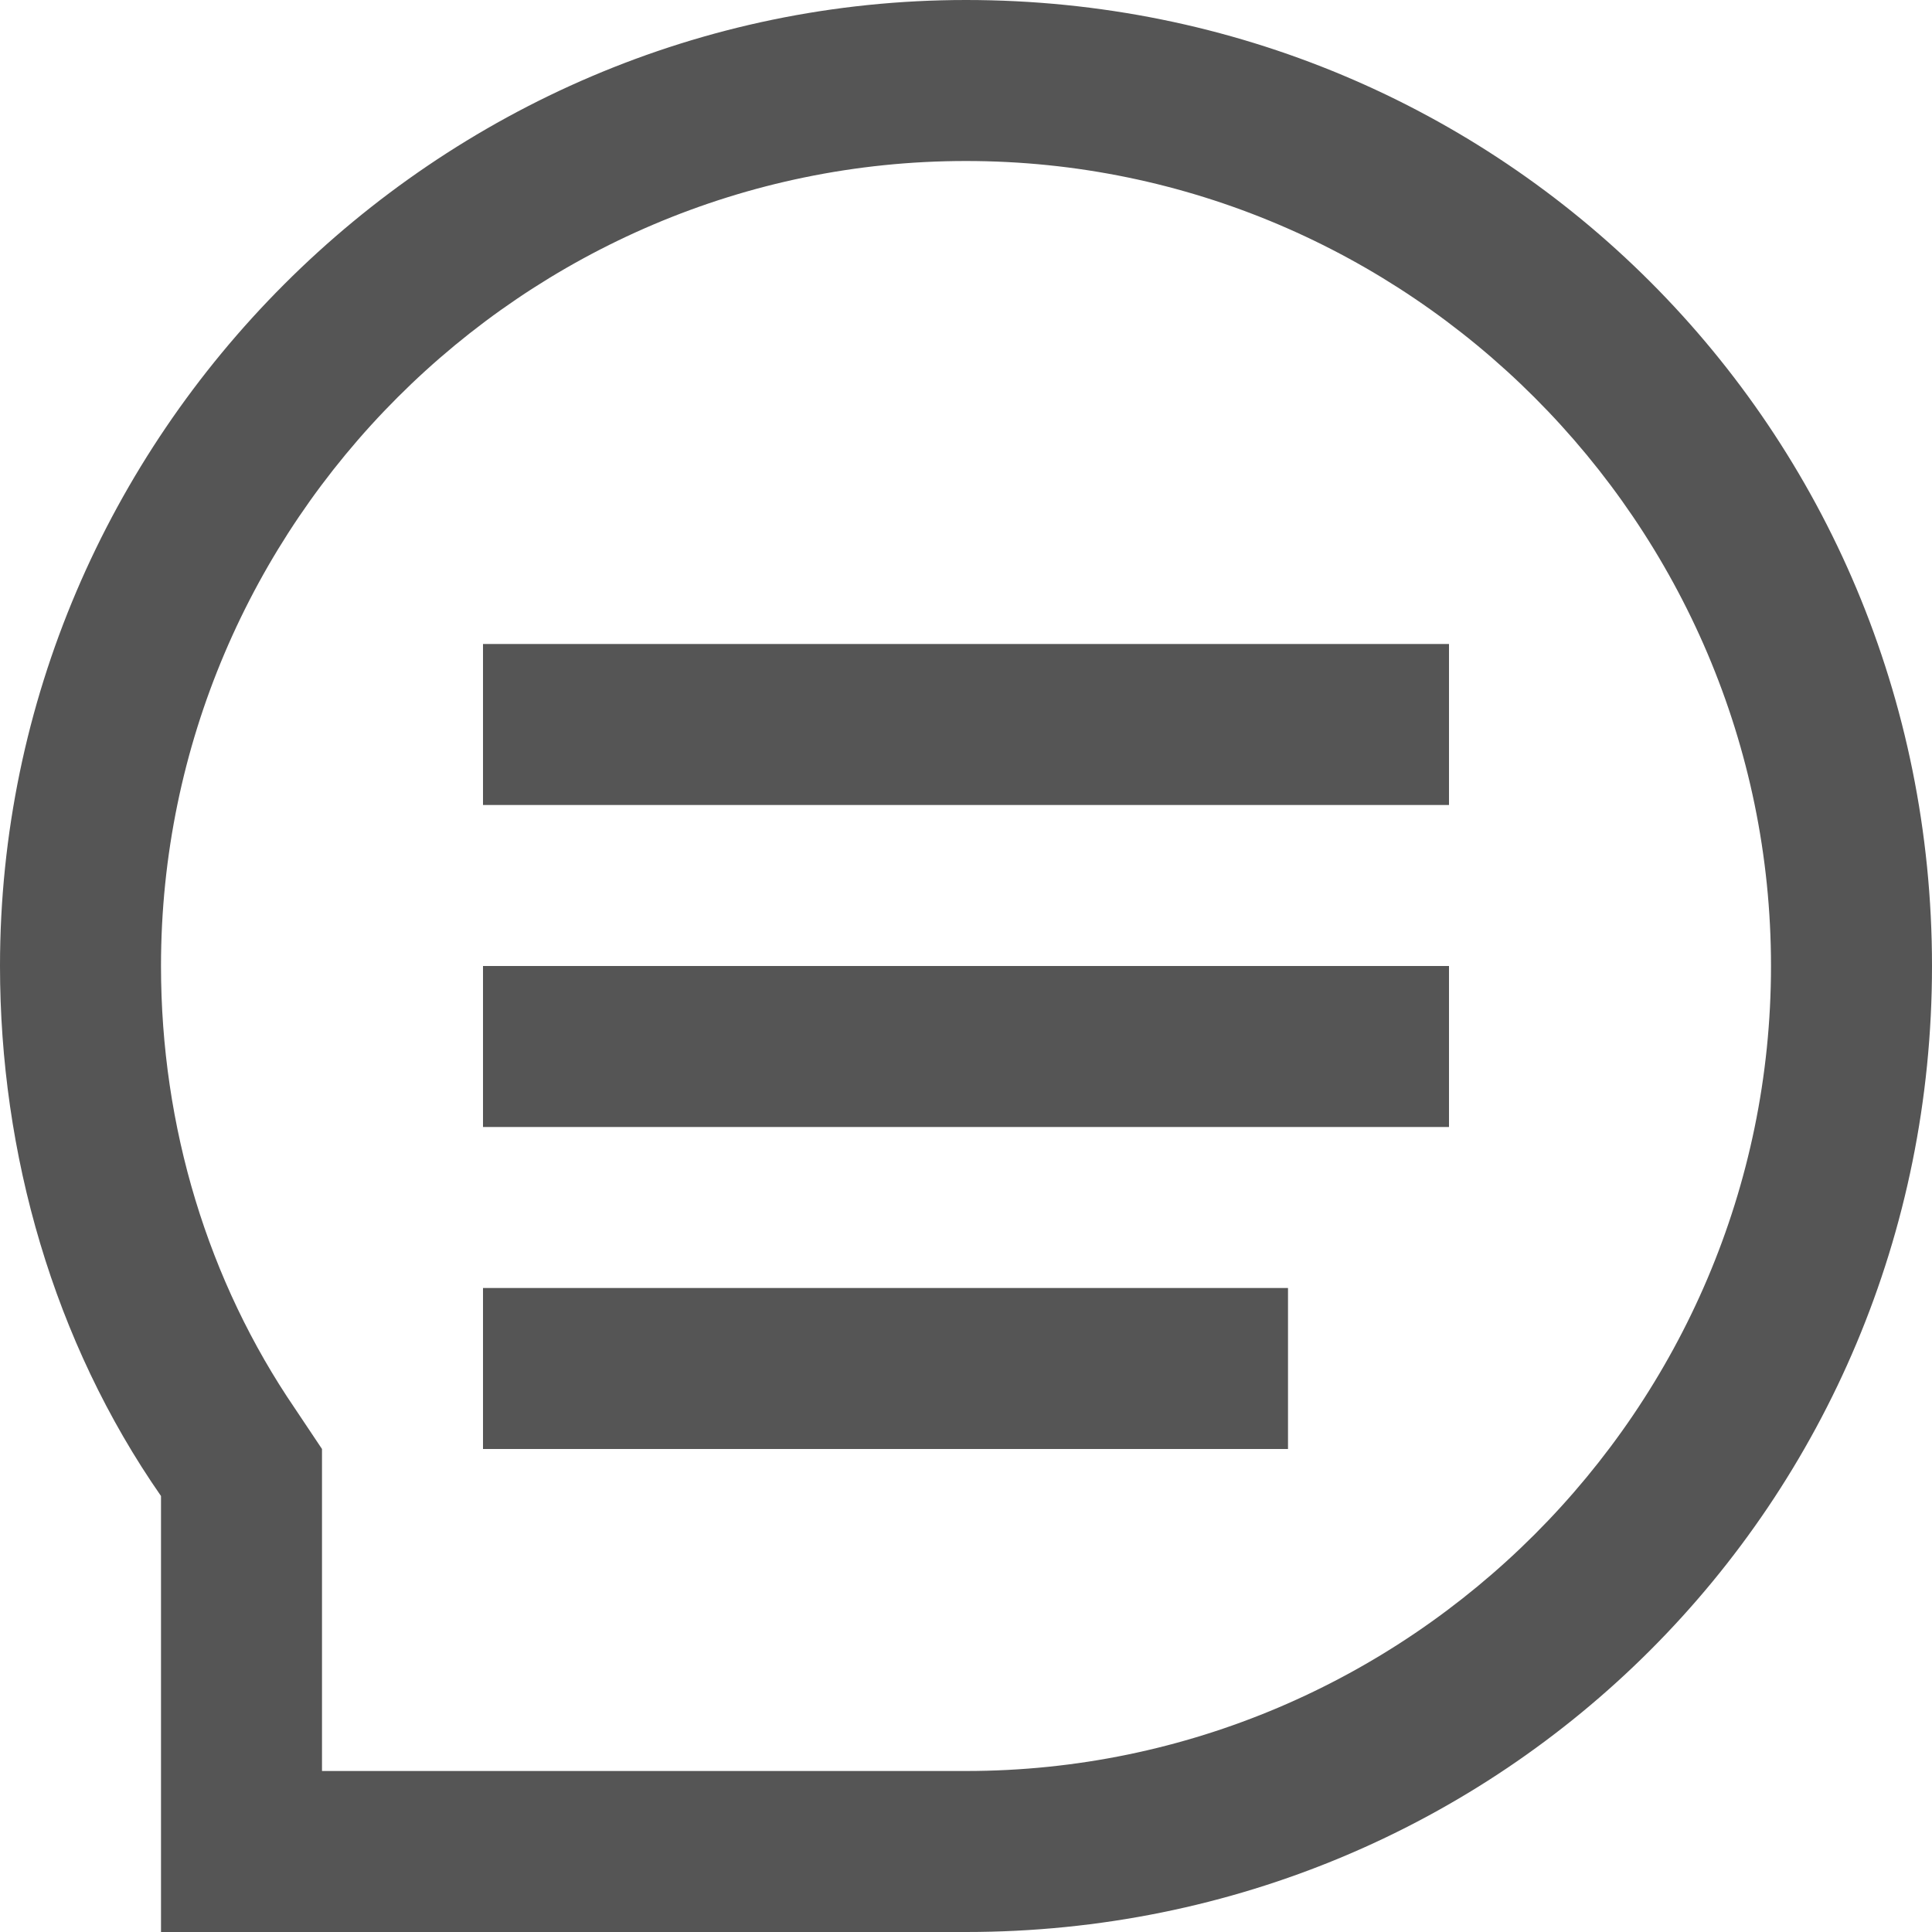 <svg enable-background="new 0 0 12 12" height="12" viewBox="0 0 12 12" width="12" xmlns="http://www.w3.org/2000/svg"><g fill="#555"><path d="m6 1c2.75 0 5 2.25 5 5s-2.25 5-5 5h-4v-2l-.167-.25c-.541-.792-.833-1.75-.833-2.75 0-2.75 2.25-5 5-5m0-1c-3.292 0-6 2.708-6 6 0 1.167.333 2.333 1 3.292v2.708h5c3.333 0 6-2.667 6-6s-2.667-6-6-6z"/><path d="m9 4h-6v1h6z"/><path d="m9 6h-6v1h6z"/><path d="m8 8h-5v1h5z"/></g></svg>